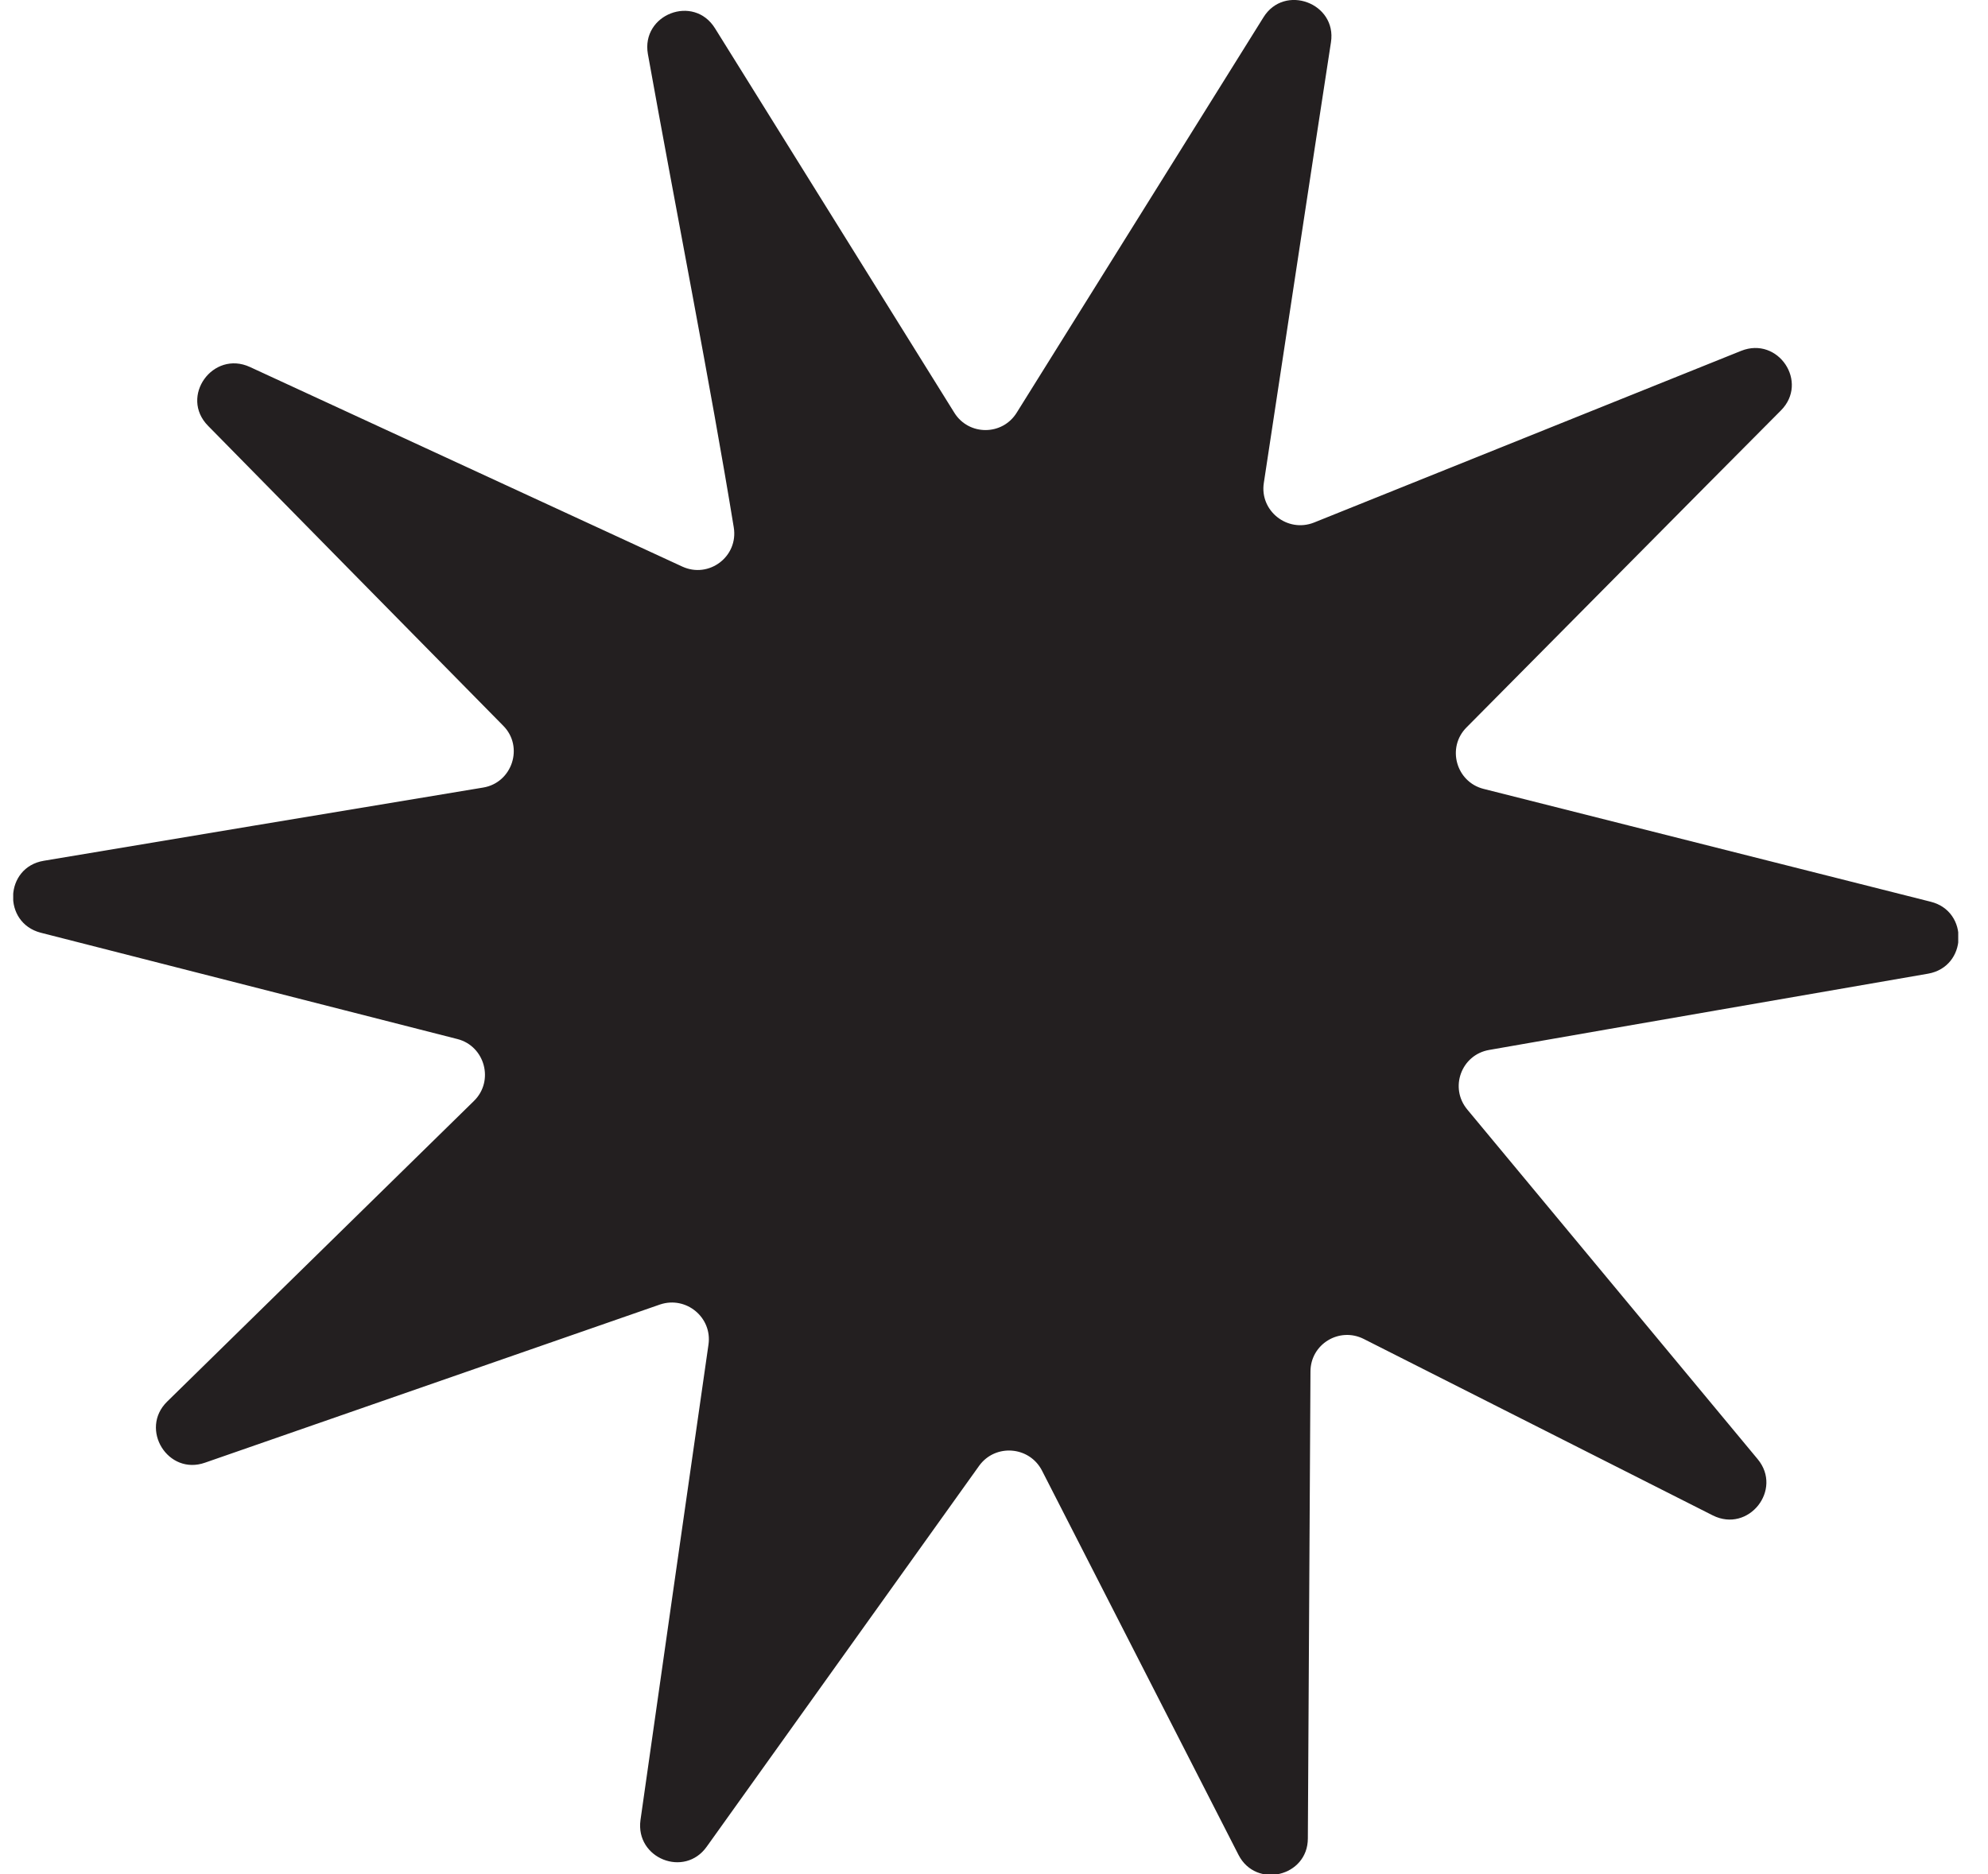 <svg width="35" height="33" viewBox="0 0 45 43" fill="none" xmlns="http://www.w3.org/2000/svg">
<g clip-path="url(#clip0_113_11)">
<path d="M16.53 12.1C16 8.85 15.2 4.81 14.56 1.24C14.4 0.33 15.61 -0.14 16.1 0.65L21.59 9.47C21.92 10 22.69 10 23.02 9.47L28.68 0.4C29.16 -0.38 30.37 0.07 30.23 0.97C29.75 4.08 29.26 7.34 28.69 11.08C28.59 11.72 29.23 12.23 29.84 11.99L39.64 8.05C40.49 7.71 41.2 8.77 40.55 9.42C38.33 11.65 36.01 14 33.34 16.69C32.88 17.15 33.1 17.94 33.73 18.1L43.99 20.69C44.87 20.91 44.83 22.18 43.93 22.34C40.82 22.88 37.57 23.44 33.86 24.09C33.22 24.2 32.94 24.96 33.36 25.46L40.02 33.48C40.6 34.18 39.81 35.18 38.99 34.77C36.32 33.42 33.65 32.07 30.98 30.72C30.42 30.44 29.76 30.84 29.76 31.47L29.7 42.18C29.7 43.06 28.51 43.34 28.11 42.56L23.6 33.74C23.31 33.18 22.53 33.12 22.16 33.63L15.91 42.37C15.4 43.09 14.27 42.64 14.39 41.76C14.87 38.39 15.37 34.88 15.95 30.85C16.04 30.23 15.44 29.73 14.84 29.93L4.4 33.56C3.55 33.86 2.89 32.79 3.53 32.16L10.57 25.26C11.04 24.8 10.82 24 10.19 23.84L0.63 21.4C-0.25 21.17 -0.2 19.9 0.7 19.75C3.8 19.23 7.04 18.69 10.78 18.07C11.45 17.96 11.72 17.13 11.24 16.65C8.78 14.15 6.58 11.92 4.47 9.77C3.81 9.1 4.58 8.03 5.43 8.42L15.35 13C15.96 13.28 16.64 12.77 16.53 12.1Z" fill="#231F20"/>
</g>
<defs>
<clipPath id="clip0_113_11">
<rect width="44.62" height="43" fill="white"/>
</clipPath>
</defs>
</svg>
